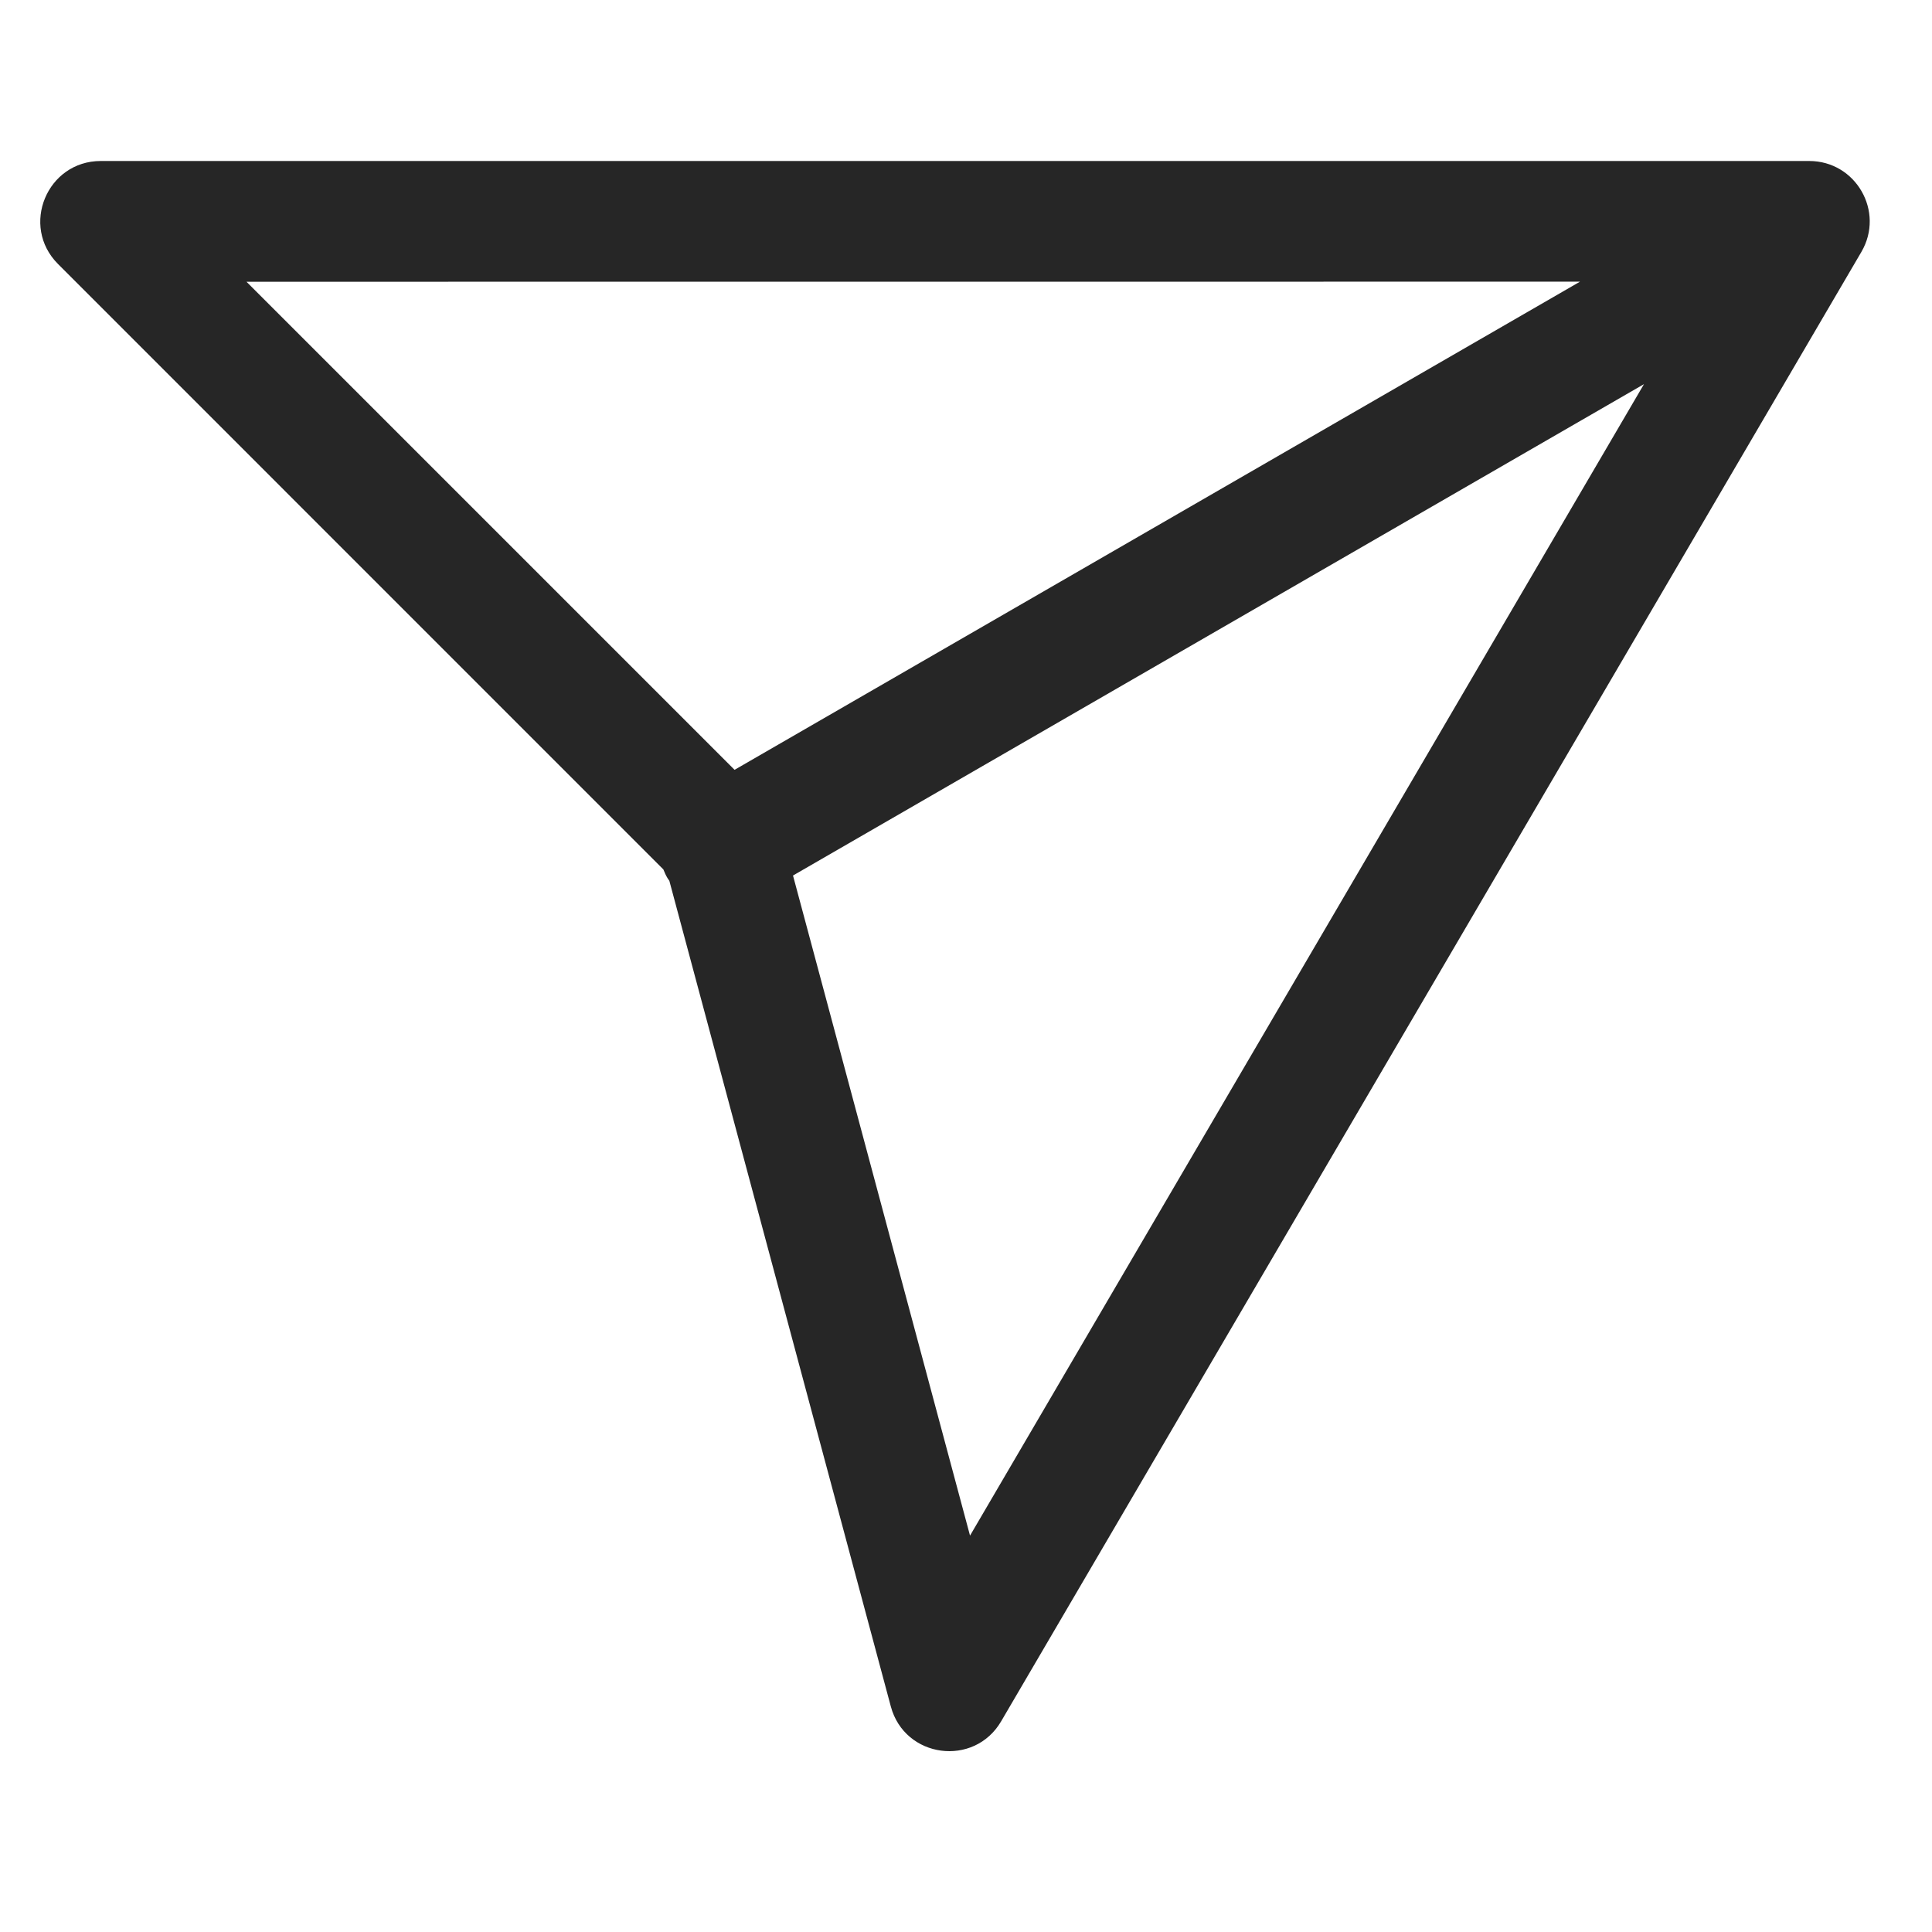 <svg width="35" height="35" viewBox="0 0 24 21" fill="none" xmlns="http://www.w3.org/2000/svg">
    <path fill-rule="evenodd" clip-rule="evenodd" d="M23.123 1.629L12.437 19.882C12.101 20.457 11.238 20.341 11.066 19.698L8.315 9.442L8.293 9.41C8.272 9.375 8.255 9.338 8.241 9.301L0.721 1.78C0.249 1.308 0.583 0.5 1.252 0.5H22.475C23.055 0.5 23.415 1.129 23.123 1.629ZM20.422 3.272L9.851 9.376L12.05 17.576L20.422 3.272ZM3.062 2L19.627 1.999L9.125 8.063L3.062 2Z" fill="#262626"/>
</svg>
